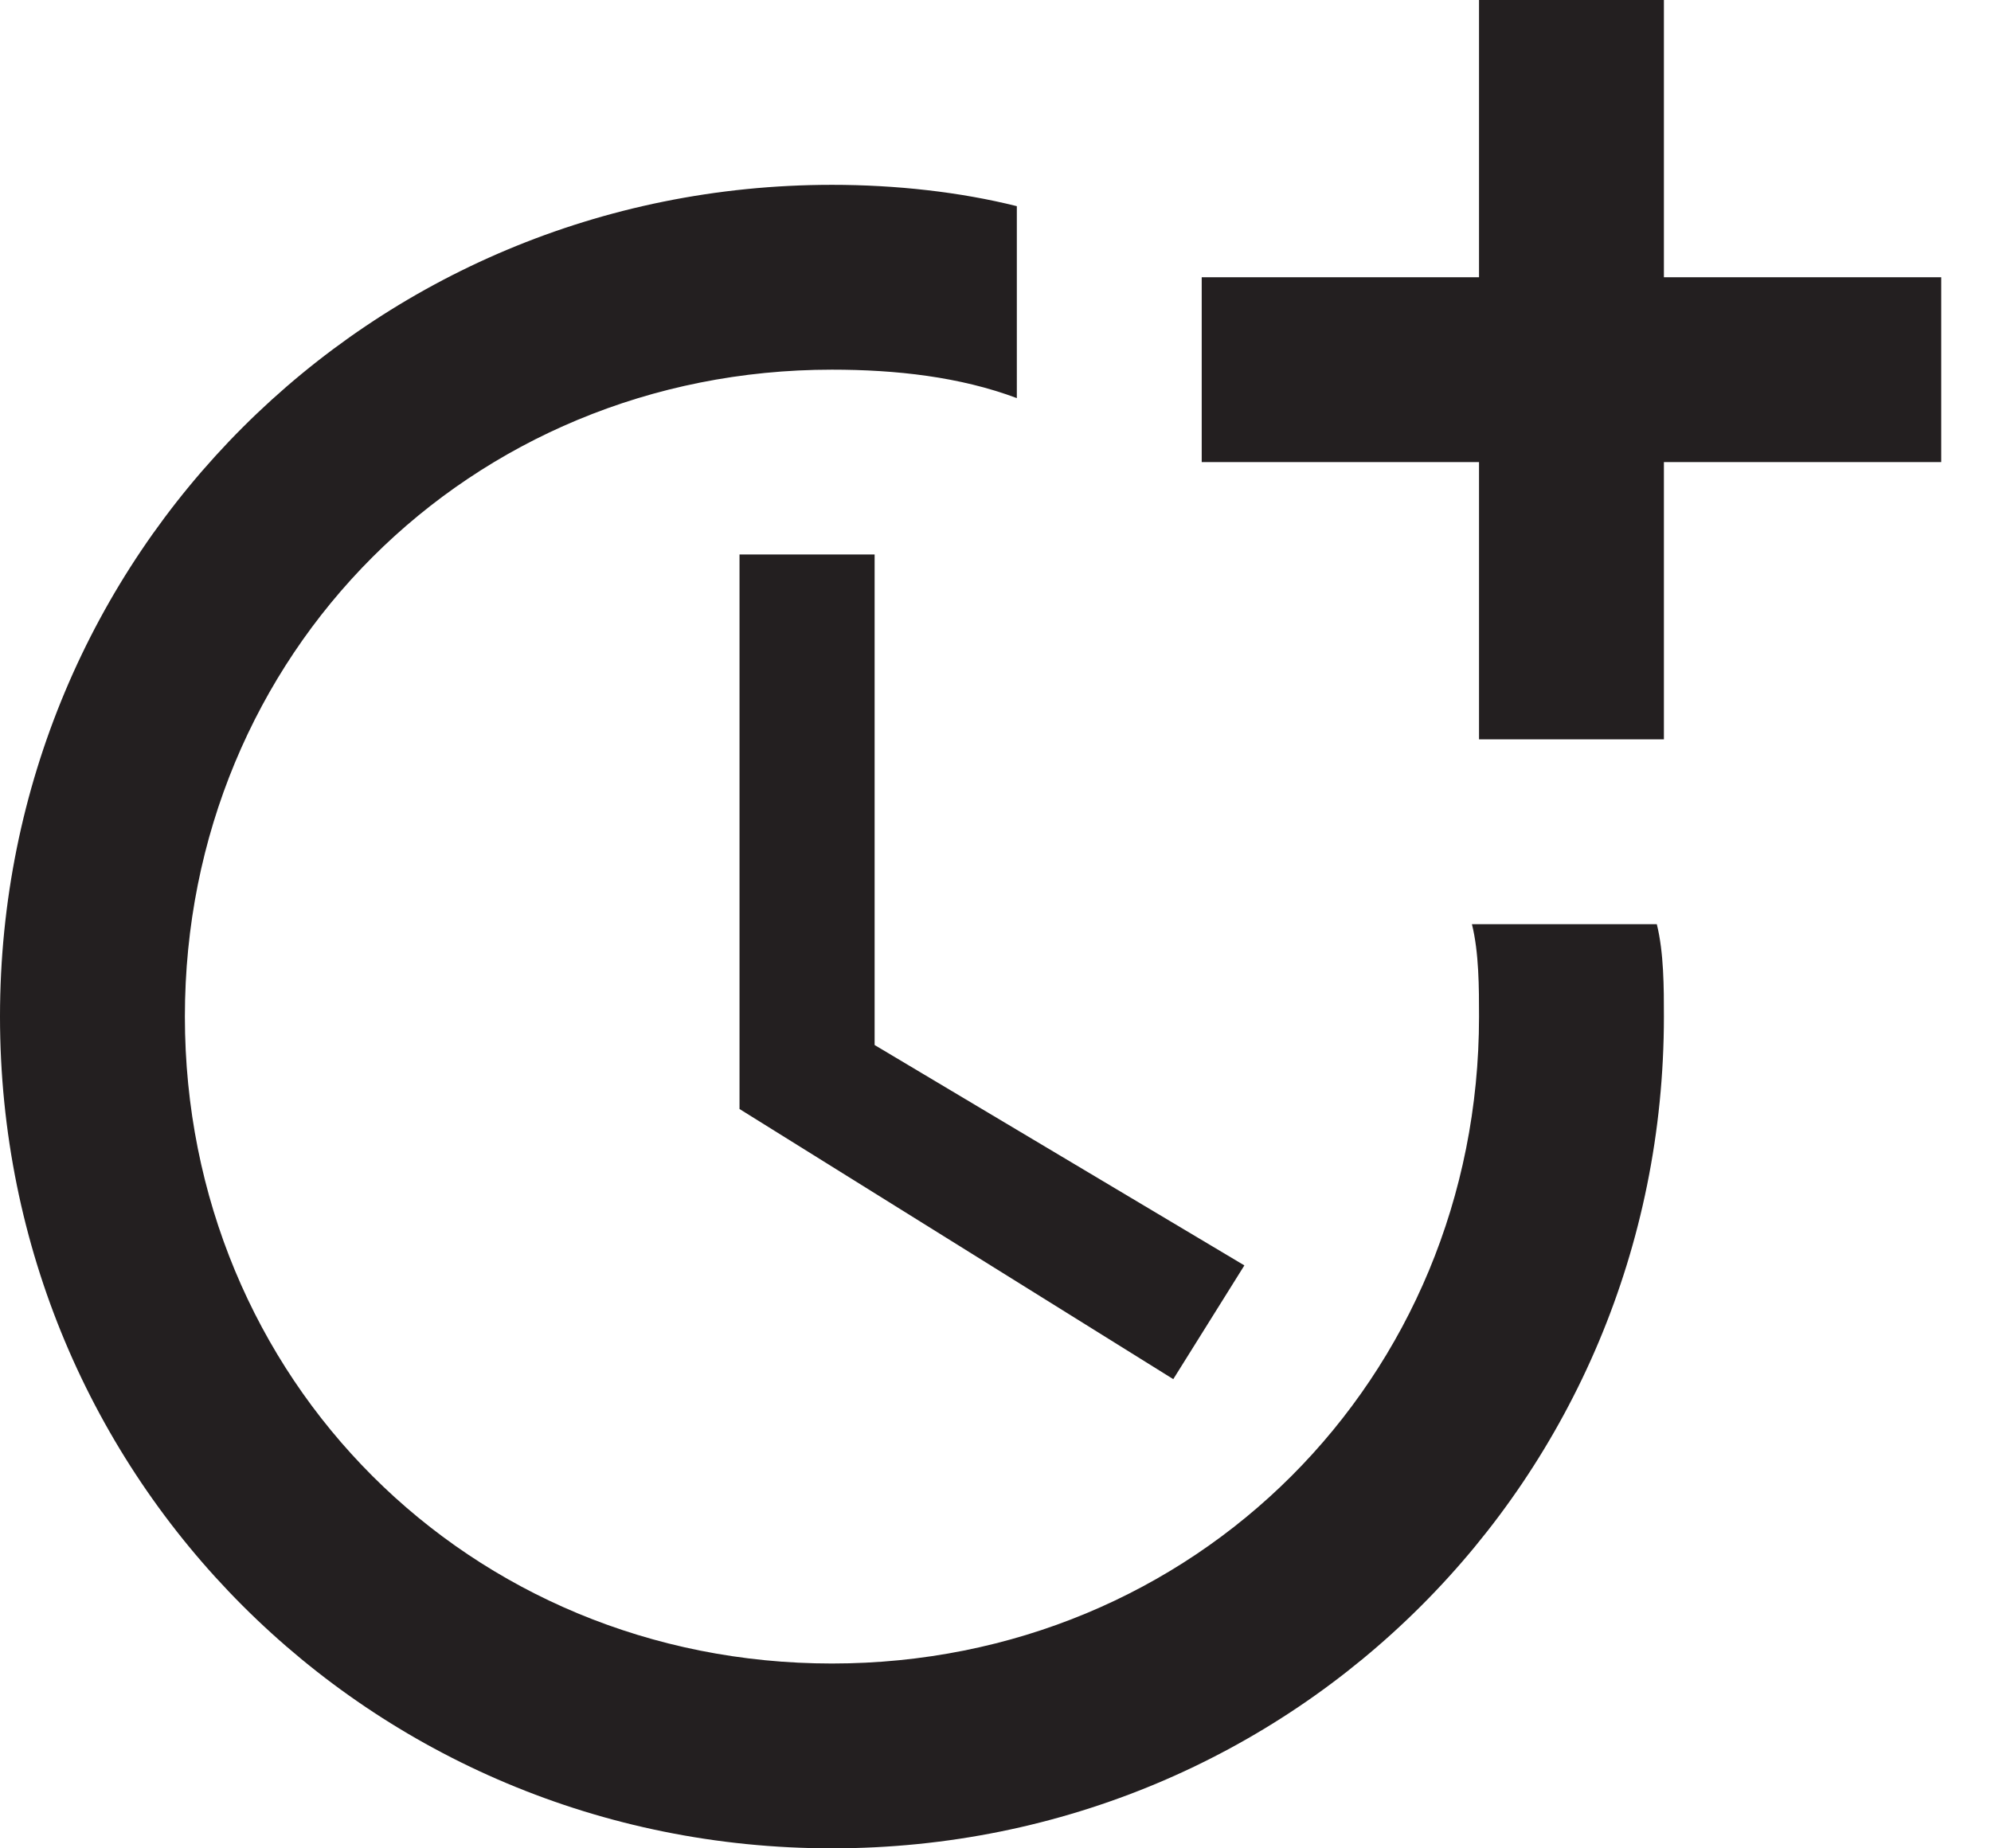 <?xml version="1.0" encoding="utf-8"?>
<!-- Generator: Adobe Illustrator 25.2.0, SVG Export Plug-In . SVG Version: 6.00 Build 0)  -->
<svg version="1.1" id="Layer_1" xmlns="http://www.w3.org/2000/svg" xmlns:xlink="http://www.w3.org/1999/xlink" x="0px" y="0px"
	 viewBox="0 0 28 26" style="enable-background:new 0 0 28 26;" xml:space="preserve">
<style type="text/css">
	.st0{fill:#231F20;}
</style>
<path class="st0" d="M10.4,7.8v7.8l6.1,3.8l1-1.6l-5.2-3.1V7.8H10.4z"/>
<path class="st0" d="M20.7,13c0.1,0.4,0.1,0.9,0.1,1.3c0,5.1-4,9.1-9.1,9.1s-9.1-4-9.1-9.1s4-9.1,9.1-9.1c0.9,0,1.8,0.1,2.6,0.4V2.9
	c-0.8-0.2-1.7-0.3-2.6-0.3C5.2,2.6,0,7.8,0,14.3S5.2,26,11.7,26s11.7-5.2,11.7-11.7c0-0.4,0-0.9-0.1-1.3H20.7z"/>
<path class="st0" d="M23.4,3.9V0h-2.6v3.9h-3.9v2.6h3.9v3.9h2.6V6.5h3.9V3.9H23.4z"/>
</svg>
